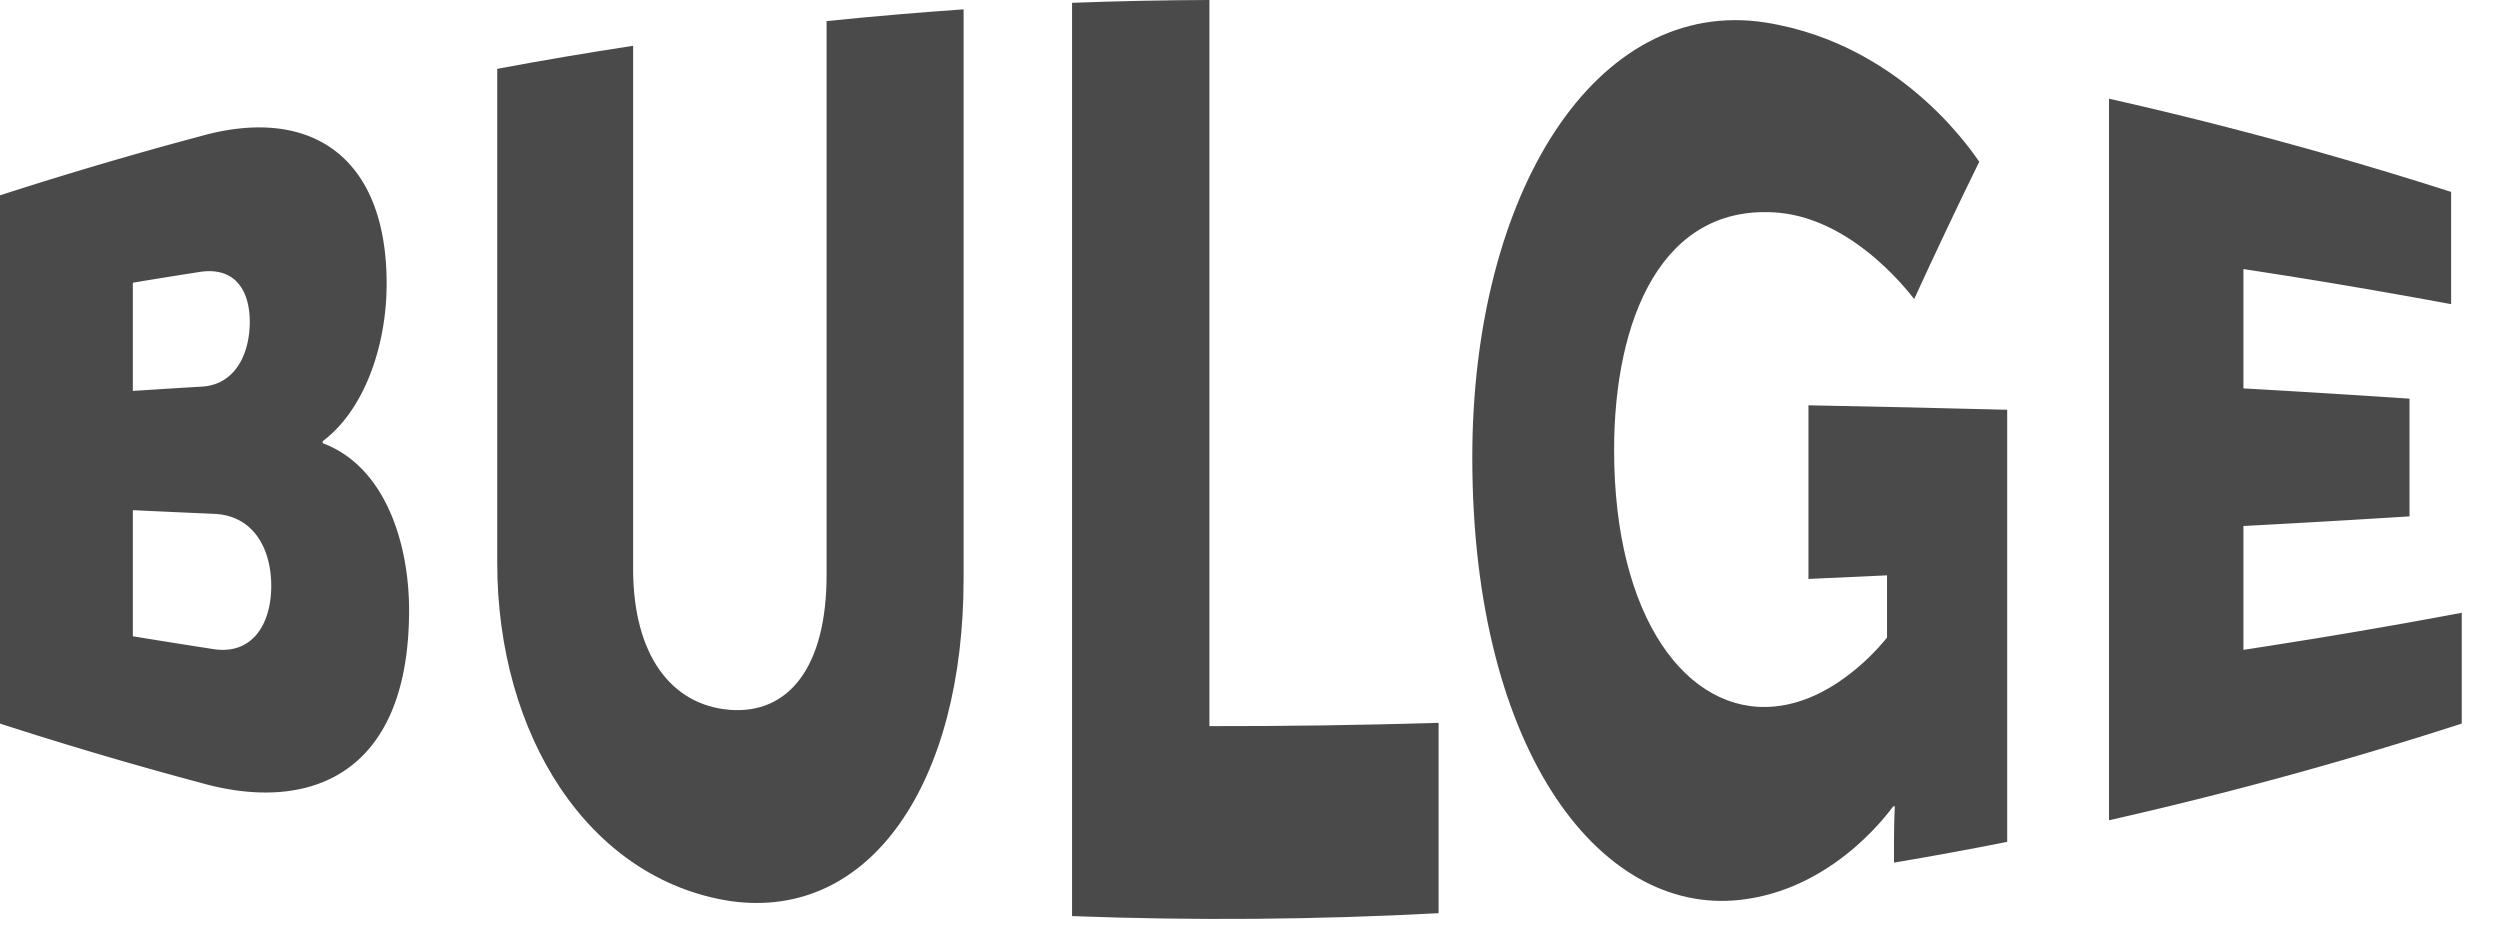 <svg xmlns="http://www.w3.org/2000/svg" viewBox="0 0 73 27"><g id="bulgeEffectIcon" fill="#4A4A4A"><path d="M6.22 18.952c1.138.183 1.7-.718 1.7-1.84 0-1.12-.539-2.067-1.678-2.108-.79-.034-1.577-.07-2.363-.107v3.682c.777.128 1.559.252 2.34.373Zm-.335-7.662c.983-.052 1.408-.956 1.408-1.895 0-.908-.427-1.62-1.476-1.452-.647.101-1.294.205-1.938.312v3.16c.667-.043 1.335-.086 2.006-.125ZM0 5.704c1.935-.625 3.882-1.2 5.84-1.723 3.195-.906 5.451.555 5.45 4.306 0 1.81-.653 3.69-1.867 4.595v.059c1.843.69 2.523 2.953 2.522 4.878 0 4.834-2.936 5.941-6.106 5.033A117.362 117.362 0 0 1 0 21.128V5.704Z" id="Fill-1"></path><path d="M14.519 2.01c1.32-.247 2.642-.471 3.968-.673v15.27c0 2.521 1.113 3.98 2.821 4.12 1.71.134 2.828-1.236 2.828-3.929V.616C25.468.48 26.803.365 28.137.273V16.89c.002 5.941-2.703 10.001-6.806 9.422-4.146-.634-6.812-4.842-6.812-9.881V2.01Z" id="Fill-3"></path><path d="M31.304.082C32.64.032 33.978.004 35.315 0v21.203c2.231.004 4.462-.029 6.692-.096v5.558c-3.565.19-7.136.22-10.703.085V.082Z" id="Fill-5"></path><path d="M51.555.658c4.166.66 6.24 4.107 6.24 4.063-.633 1.29-1.267 2.63-1.901 4.01-.002.018-1.654-2.304-3.952-2.519-3.415-.3-4.812 3.112-4.81 6.935 0 4.92 2.148 7.718 4.674 7.483 1.91-.172 3.295-2.022 3.295-2.012V16.8c-.765.037-1.53.072-2.294.105v-5.07c1.94.036 3.875.08 5.803.13v12.617c-1.1.219-2.201.42-3.305.607v-.658c0-.496.023-.991.023-.991l-.047.007c0-.02-1.563 2.307-4.272 2.703-4.168.641-8.018-4.202-8.018-12.889C42.99 5.647 46.592-.116 51.555.658" id="Fill-7"></path><path d="M61.583 2.882c3.359.758 6.693 1.666 9.99 2.722v3.278a185.34 185.34 0 0 0-6.065-1.025v3.484c1.624.092 3.24.192 4.85.3v3.437c-1.61.102-3.226.195-4.85.281v3.616c2.137-.325 4.263-.685 6.375-1.082v3.235c-3.398 1.1-6.836 2.041-10.3 2.823V2.881Z" id="Fill-9"></path></g></svg>